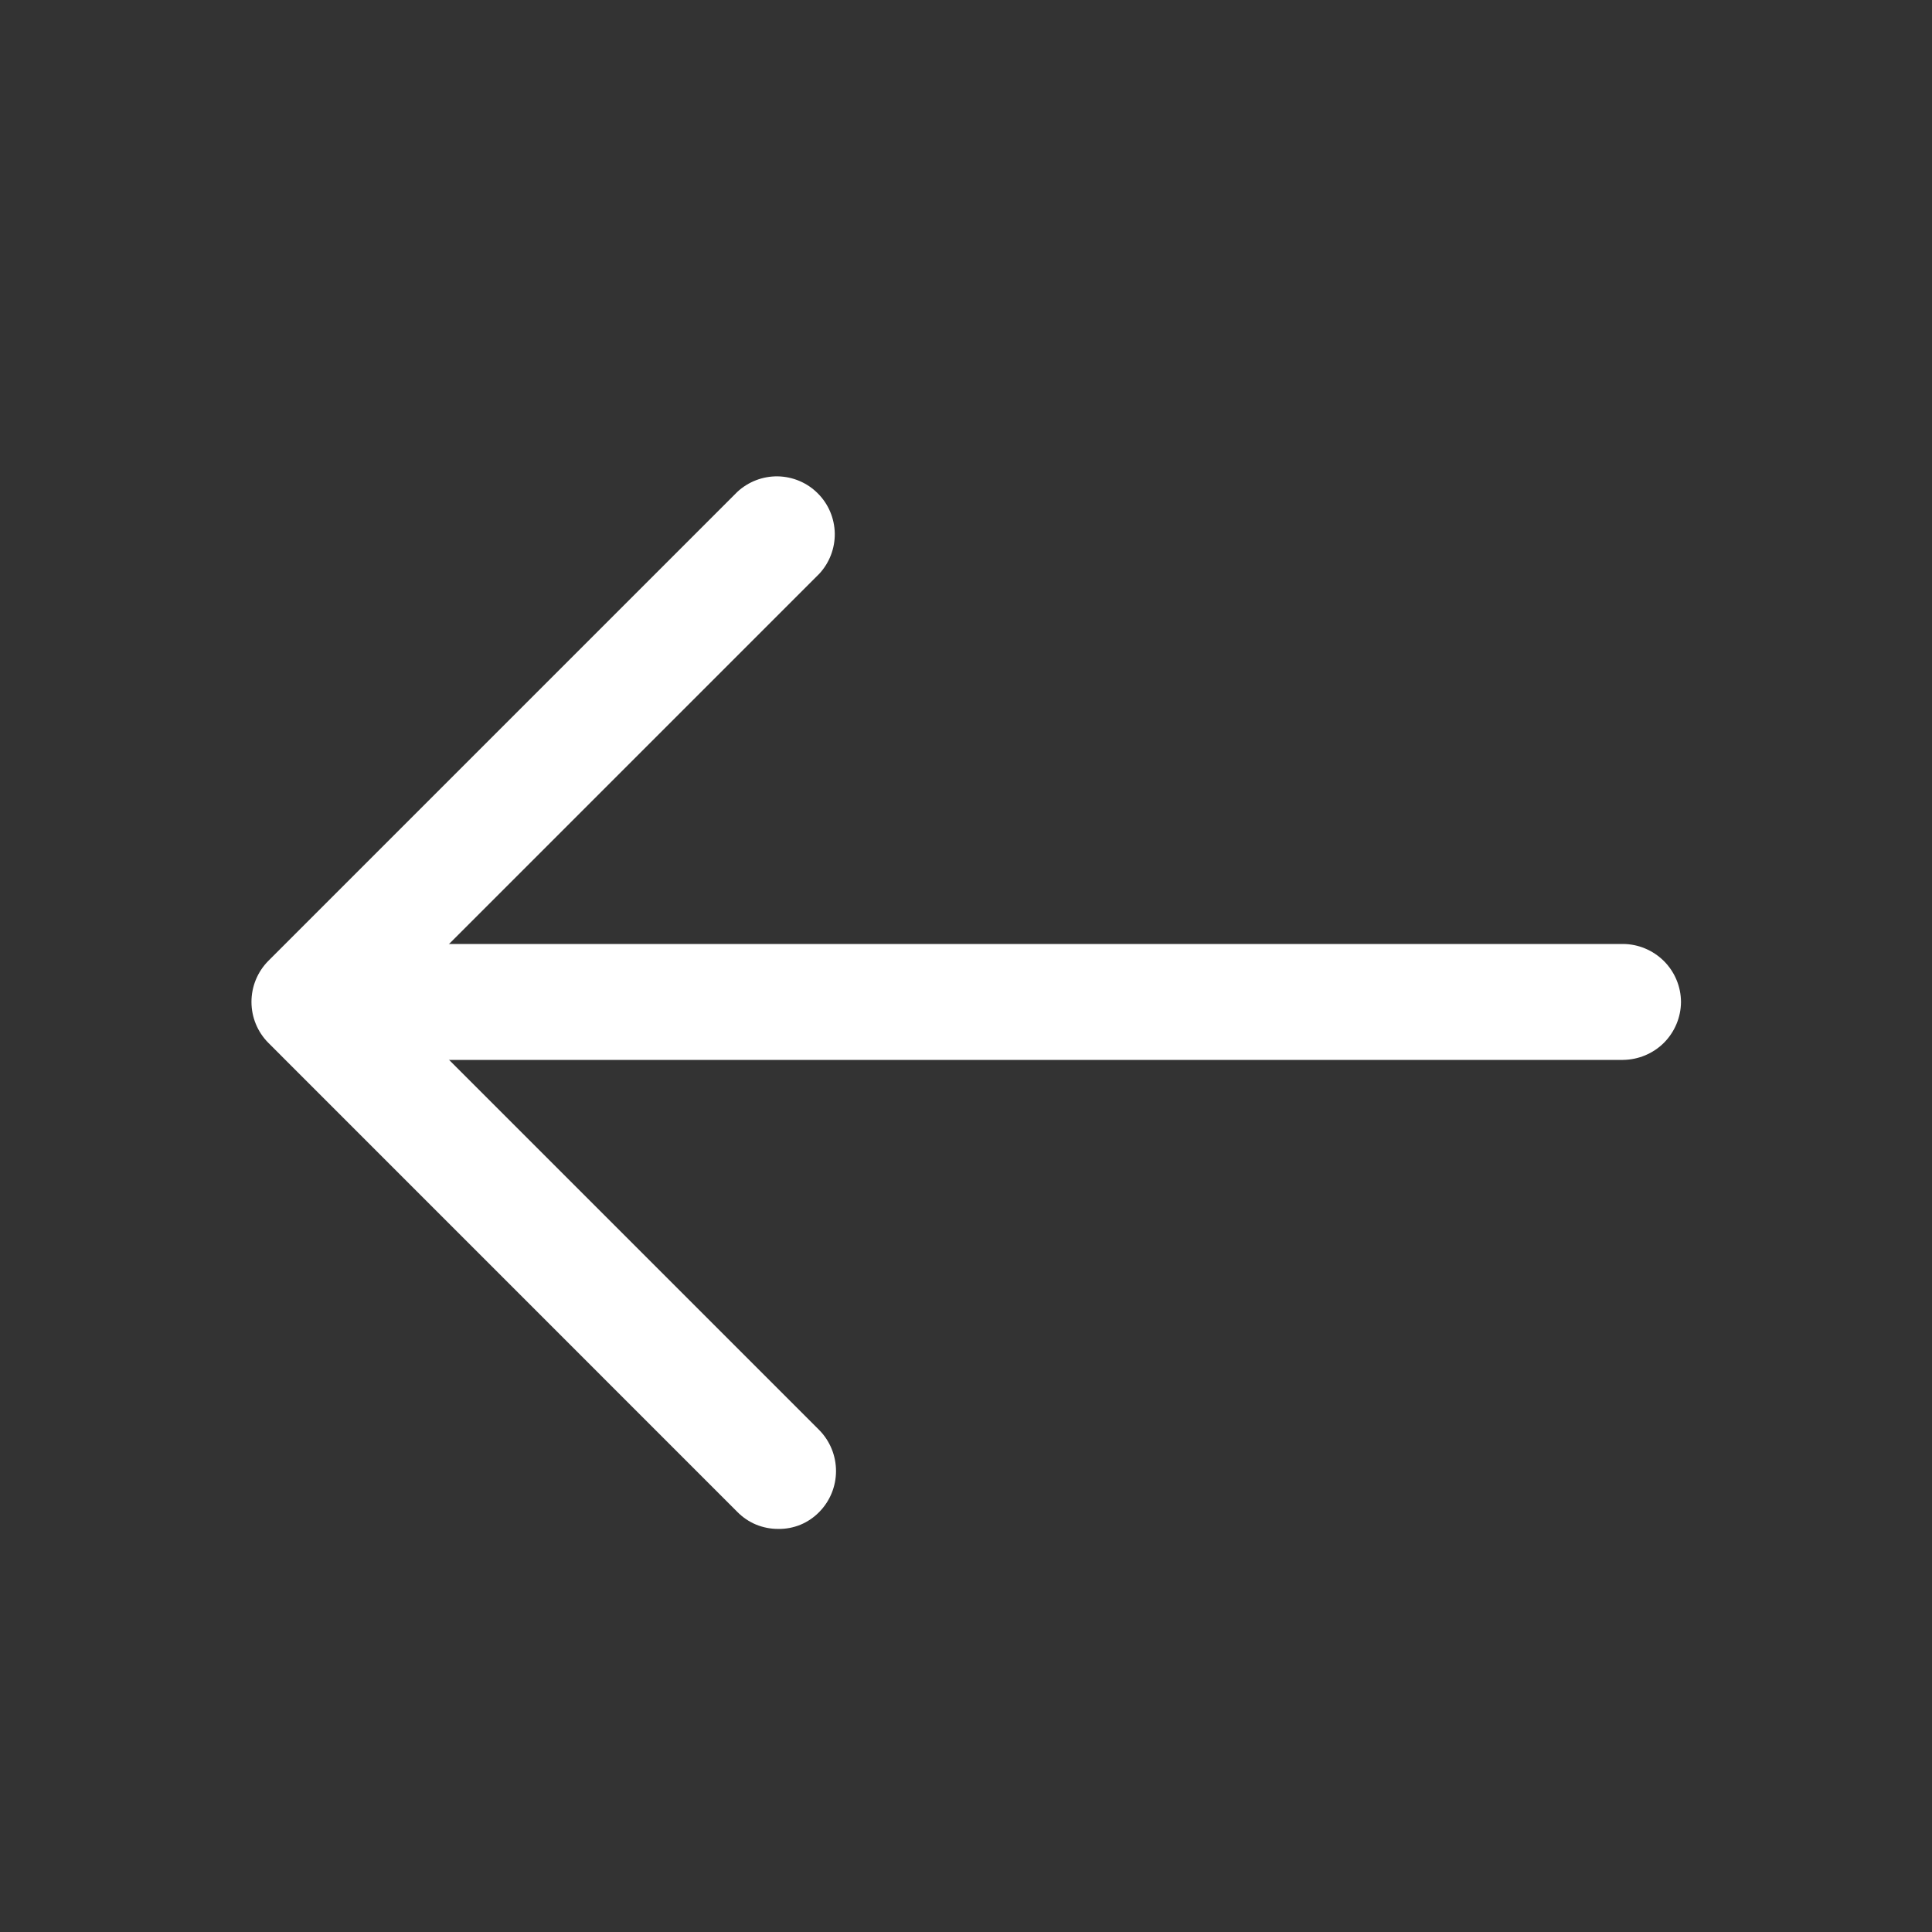 <svg width="25" height="25" viewBox="0 0 25 25" fill="none" xmlns="http://www.w3.org/2000/svg">
<rect x="0" y="0" width="25" height="25" fill="#333333" stroke="none"/>
<path d="M10.071 19.784C9.972 19.785 9.874 19.765 9.783 19.728C9.692 19.69 9.61 19.634 9.541 19.564L3.472 13.494C3.332 13.353 3.254 13.163 3.254 12.964C3.254 12.766 3.332 12.575 3.472 12.434L9.541 6.365C9.683 6.233 9.871 6.161 10.065 6.164C10.259 6.168 10.445 6.246 10.582 6.384C10.72 6.521 10.798 6.707 10.802 6.901C10.805 7.095 10.733 7.283 10.601 7.425L5.061 12.965L10.601 18.505C10.74 18.646 10.818 18.837 10.818 19.035C10.818 19.234 10.74 19.424 10.601 19.565C10.532 19.636 10.449 19.692 10.358 19.73C10.267 19.767 10.169 19.786 10.071 19.784Z" fill="white"/>
<path d="M21.002 13.715H4.172C3.973 13.713 3.783 13.634 3.643 13.494C3.503 13.353 3.423 13.163 3.422 12.965C3.423 12.766 3.503 12.576 3.643 12.436C3.783 12.296 3.973 12.216 4.172 12.215H21.002C21.2 12.216 21.39 12.296 21.531 12.436C21.671 12.576 21.751 12.766 21.752 12.965C21.751 13.163 21.671 13.353 21.531 13.494C21.39 13.634 21.2 13.713 21.002 13.715Z" fill="white"/>
</svg>
